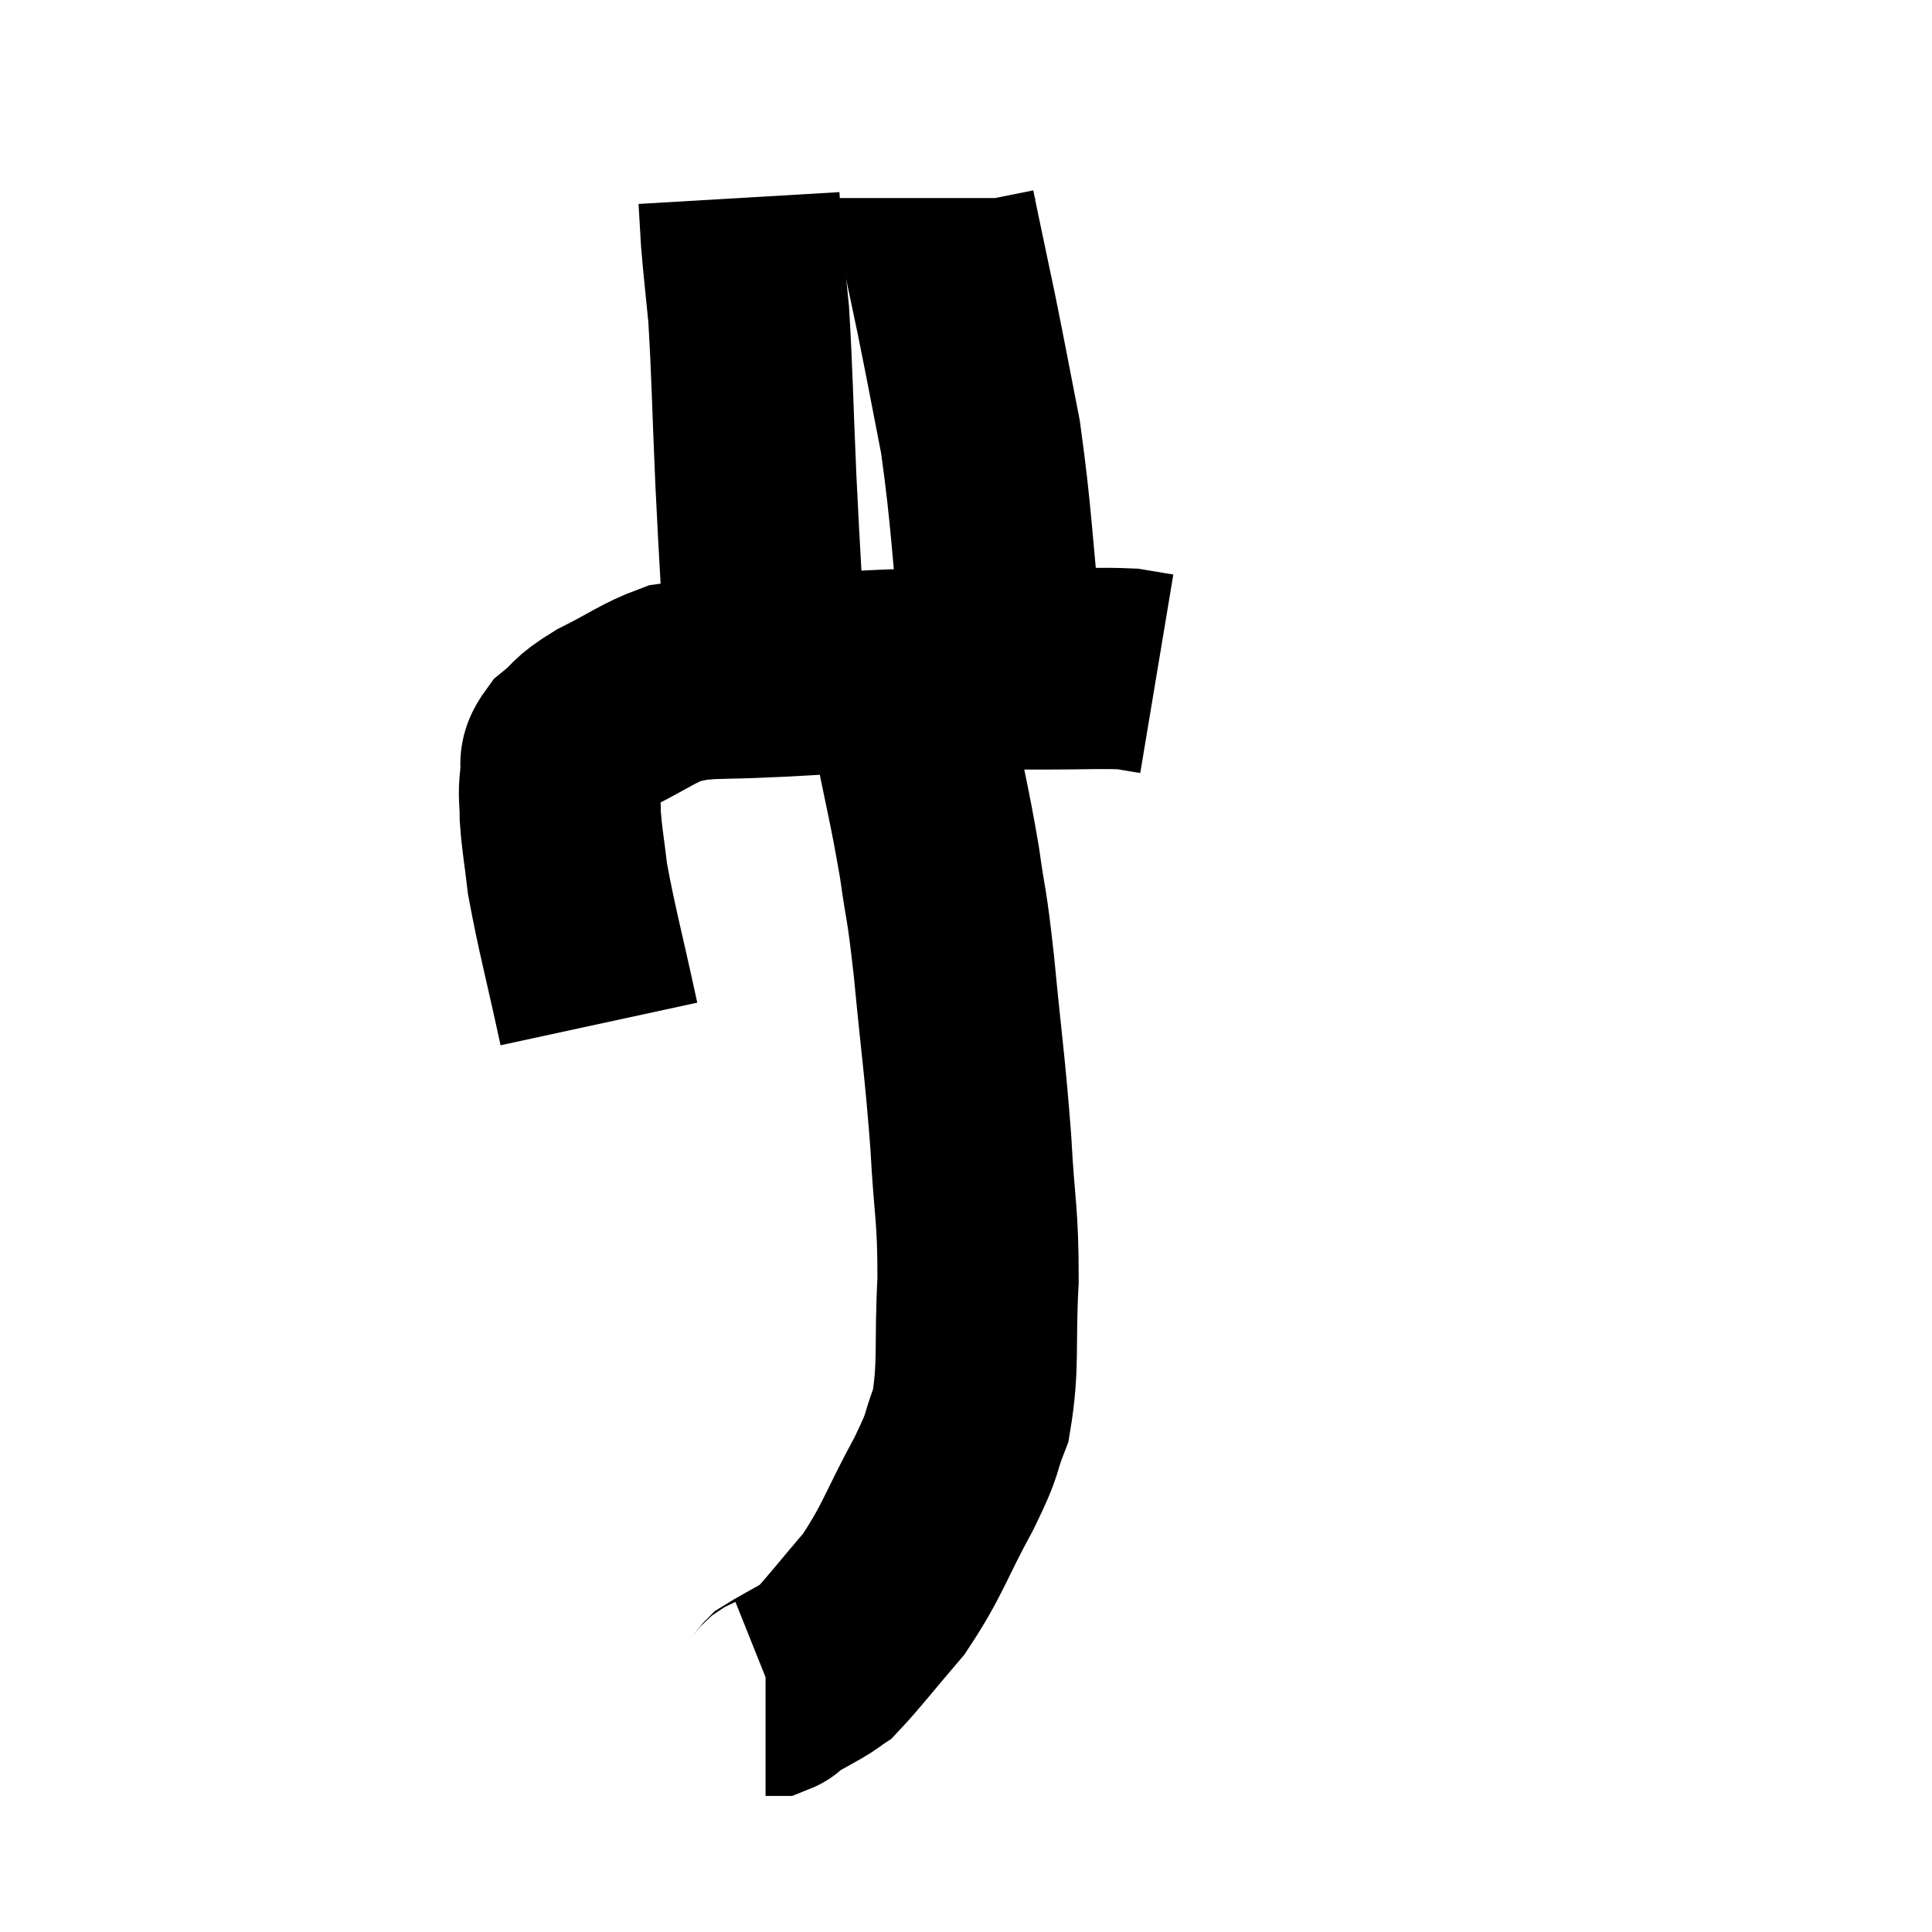 <svg width="48" height="48" viewBox="0 0 48 48" xmlns="http://www.w3.org/2000/svg"><path d="M 14.88 25.44 C 14.49 23.64, 14.34 23.13, 14.1 21.84 C 14.01 21.06, 13.965 20.895, 13.92 20.28 C 13.92 19.83, 13.875 19.8, 13.92 19.38 C 14.01 18.99, 13.815 18.99, 14.1 18.6 C 14.58 18.21, 14.4 18.225, 15.06 17.82 C 15.9 17.4, 16.095 17.22, 16.74 16.98 C 17.19 16.92, 16.98 16.905, 17.64 16.86 C 18.51 16.83, 18.06 16.86, 19.38 16.8 C 21.15 16.71, 21.285 16.665, 22.92 16.62 C 24.42 16.62, 24.645 16.62, 25.92 16.62 C 26.97 16.62, 27.315 16.59, 28.02 16.62 C 28.38 16.68, 28.56 16.71, 28.74 16.74 L 28.74 16.74" fill="none" stroke="black" stroke-width="5"></path><path d="M 19.02 16.32 C 18.9 14.13, 18.885 14.07, 18.78 11.94 C 18.69 9.87, 18.69 9.3, 18.6 7.8 C 18.51 6.87, 18.48 6.66, 18.42 5.94 C 18.39 5.43, 18.375 5.175, 18.36 4.92 C 18.36 4.92, 18.36 4.92, 18.36 4.92 L 18.36 4.92" fill="none" stroke="black" stroke-width="5"></path><path d="M 24.9 16.02 C 24.63 13.44, 24.645 12.915, 24.36 10.86 C 24.06 9.33, 24.045 9.21, 23.76 7.8 C 23.49 6.51, 23.355 5.895, 23.22 5.22 C 23.22 5.16, 23.22 5.175, 23.22 5.1 L 23.22 4.92" fill="none" stroke="black" stroke-width="5"></path><path d="M 22.68 18.06 C 23.01 19.74, 23.085 19.935, 23.34 21.42 C 23.52 22.71, 23.505 22.26, 23.7 24 C 23.91 26.19, 23.97 26.43, 24.12 28.38 C 24.21 30.09, 24.3 30.105, 24.3 31.8 C 24.21 33.48, 24.33 33.9, 24.12 35.16 C 23.79 36, 24 35.73, 23.46 36.84 C 22.71 38.22, 22.695 38.49, 21.96 39.6 C 21.24 40.44, 20.97 40.8, 20.52 41.28 C 20.34 41.4, 20.46 41.34, 20.16 41.52 C 19.74 41.76, 19.56 41.85, 19.32 42 C 19.26 42.06, 19.275 42.09, 19.2 42.12 L 19.02 42.12" fill="none" stroke="black" stroke-width="5"></path></svg>